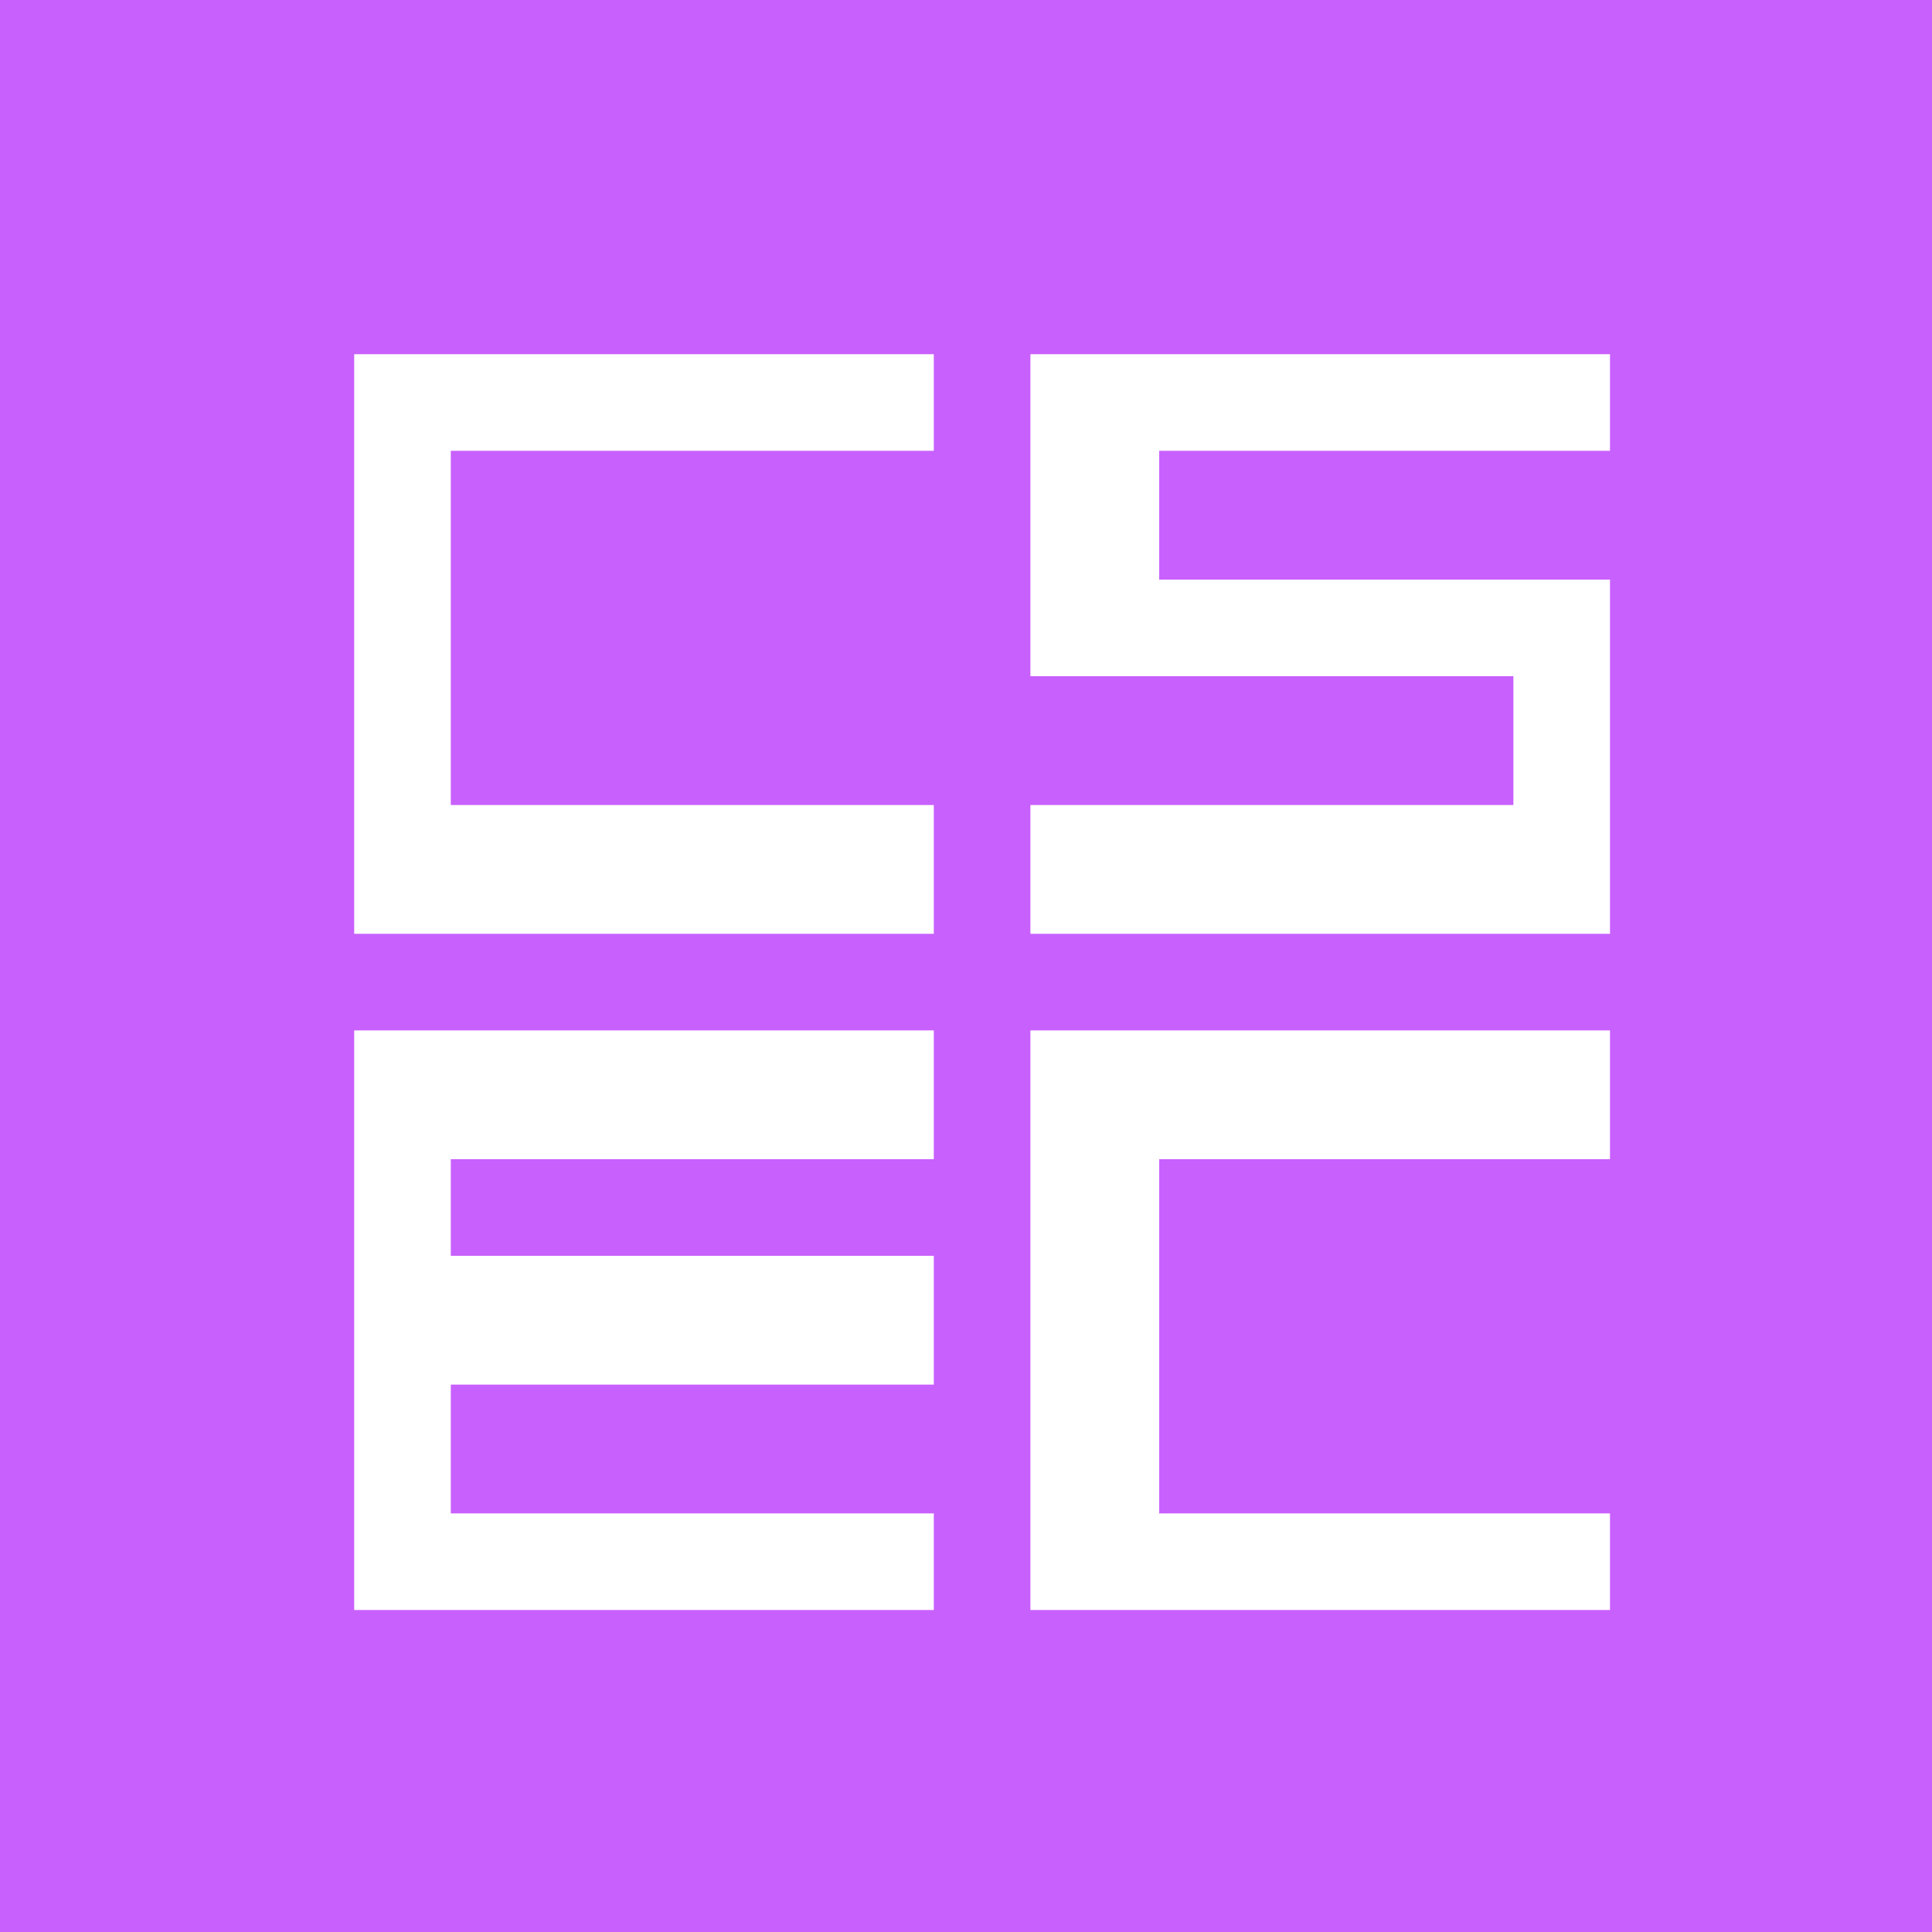<svg xmlns="http://www.w3.org/2000/svg" preserveAspectRatio="xMidYMid meet" viewBox="0 0 60 60" width='60' height='60' fill="#c860fe"><path d="M0 0L60 0 60 60 0 60 0 60 0 0ZM29 50L29 47 14 47 14 43 29 43 29 39 14 39 14 36 29 36 29 32 11 32 11 50 11 50 29 50ZM50 50L50 47 36 47 36 36 50 36 50 32 32 32 32 50 32 50 50 50ZM29 29L29 25 14 25 14 14 29 14 29 11 11 11 11 29 11 29 29 29ZM47 21L47 25 32 25 32 29 50 29 50 18 36 18 36 14 50 14 50 11 32 11 32 21 32 21 47 21Z"/></svg>